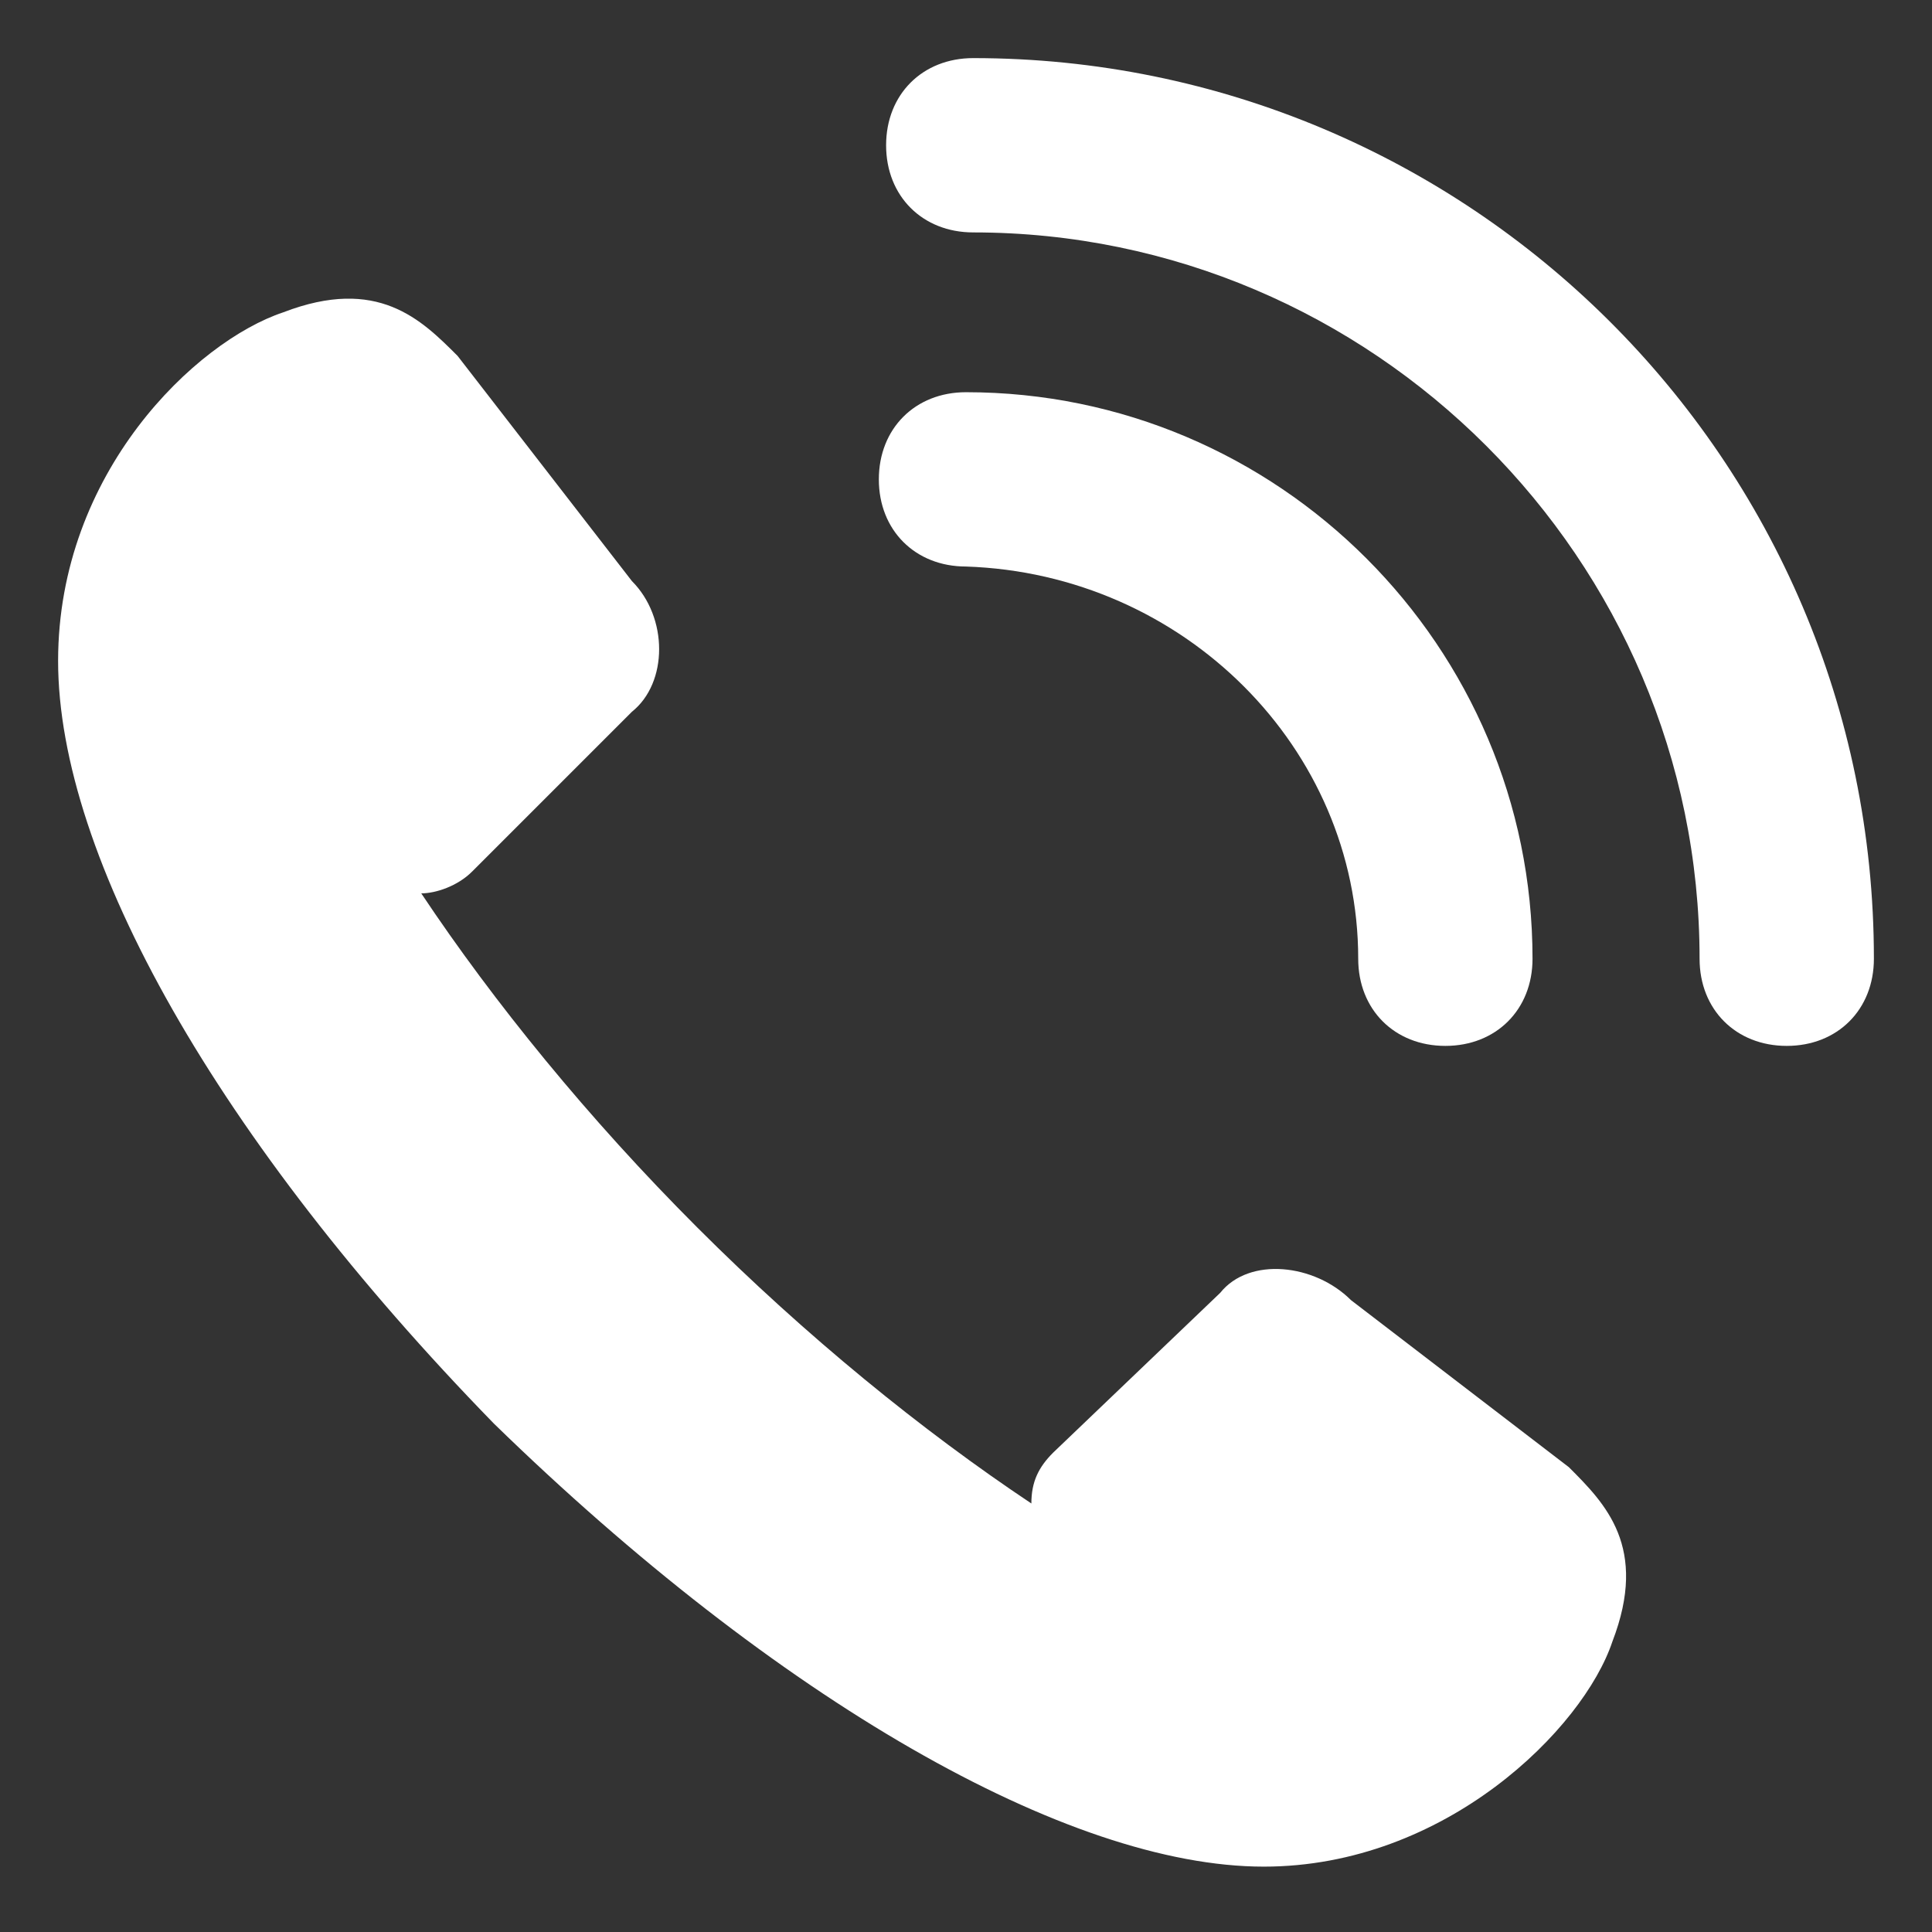 <?xml version="1.0" encoding="utf-8"?>
<!-- Generator: Adobe Illustrator 22.1.0, SVG Export Plug-In . SVG Version: 6.00 Build 0)  -->
<svg version="1.1" id="Õ_xBA__x2264__x201E__x5F_1"
	 xmlns="http://www.w3.org/2000/svg" xmlns:xlink="http://www.w3.org/1999/xlink" x="0px" y="0px" viewBox="0 0 26.6 26.6"
	 style="enable-background:new 0 0 26.6 26.6;" xml:space="preserve">
<rect x="0" y="0" width="26.6" height="26.6" fill="#333333" stroke="none"/>
<style type="text/css">
	.st0{fill:#FFFFFF;}
</style>
<g>
	<path class="st0" d="M18.6,17.9c-0.5-0.5-1.4-0.6-1.8-0.1L14.5,20c-0.2,0.2-0.3,0.4-0.3,0.7c-1.5-1-3.1-2.3-4.6-3.8l0,0l0,0
		c-1.5-1.5-2.8-3.1-3.8-4.6c0.2,0,0.5-0.1,0.7-0.3l2.2-2.2C9.2,9.4,9.2,8.5,8.7,8L6.3,4.9C5.8,4.4,5.2,3.8,3.9,4.3
		C2.7,4.7,0.8,6.5,0.8,9.1c0,2.7,2.2,6.6,6,10.5l0,0c0,0,0,0,0,0c0,0,0,0,0,0l0,0c3.9,3.8,7.9,6.1,10.6,6.1c2.5,0,4.4-1.9,4.8-3.1
		c0.5-1.3-0.1-1.9-0.6-2.4L18.6,17.9z"/>
	<path class="st0" d="M18.7,13.2c0,0.7,0.5,1.2,1.2,1.2c0.7,0,1.2-0.5,1.2-1.2c0-4.3-3.5-7.8-7.8-7.8c-0.7,0-1.2,0.5-1.2,1.2
		c0,0.7,0.5,1.2,1.2,1.2C16.3,7.9,18.7,10.3,18.7,13.2z"/>
	<path class="st0" d="M13.4,0.8c-0.7,0-1.2,0.5-1.2,1.2c0,0.7,0.5,1.2,1.2,1.2c5.5,0,10,4.5,10,10c0,0.7,0.5,1.2,1.2,1.2
		c0.7,0,1.2-0.5,1.2-1.2C25.8,6.3,20.2,0.8,13.4,0.8z"/>
</g>
</svg>
